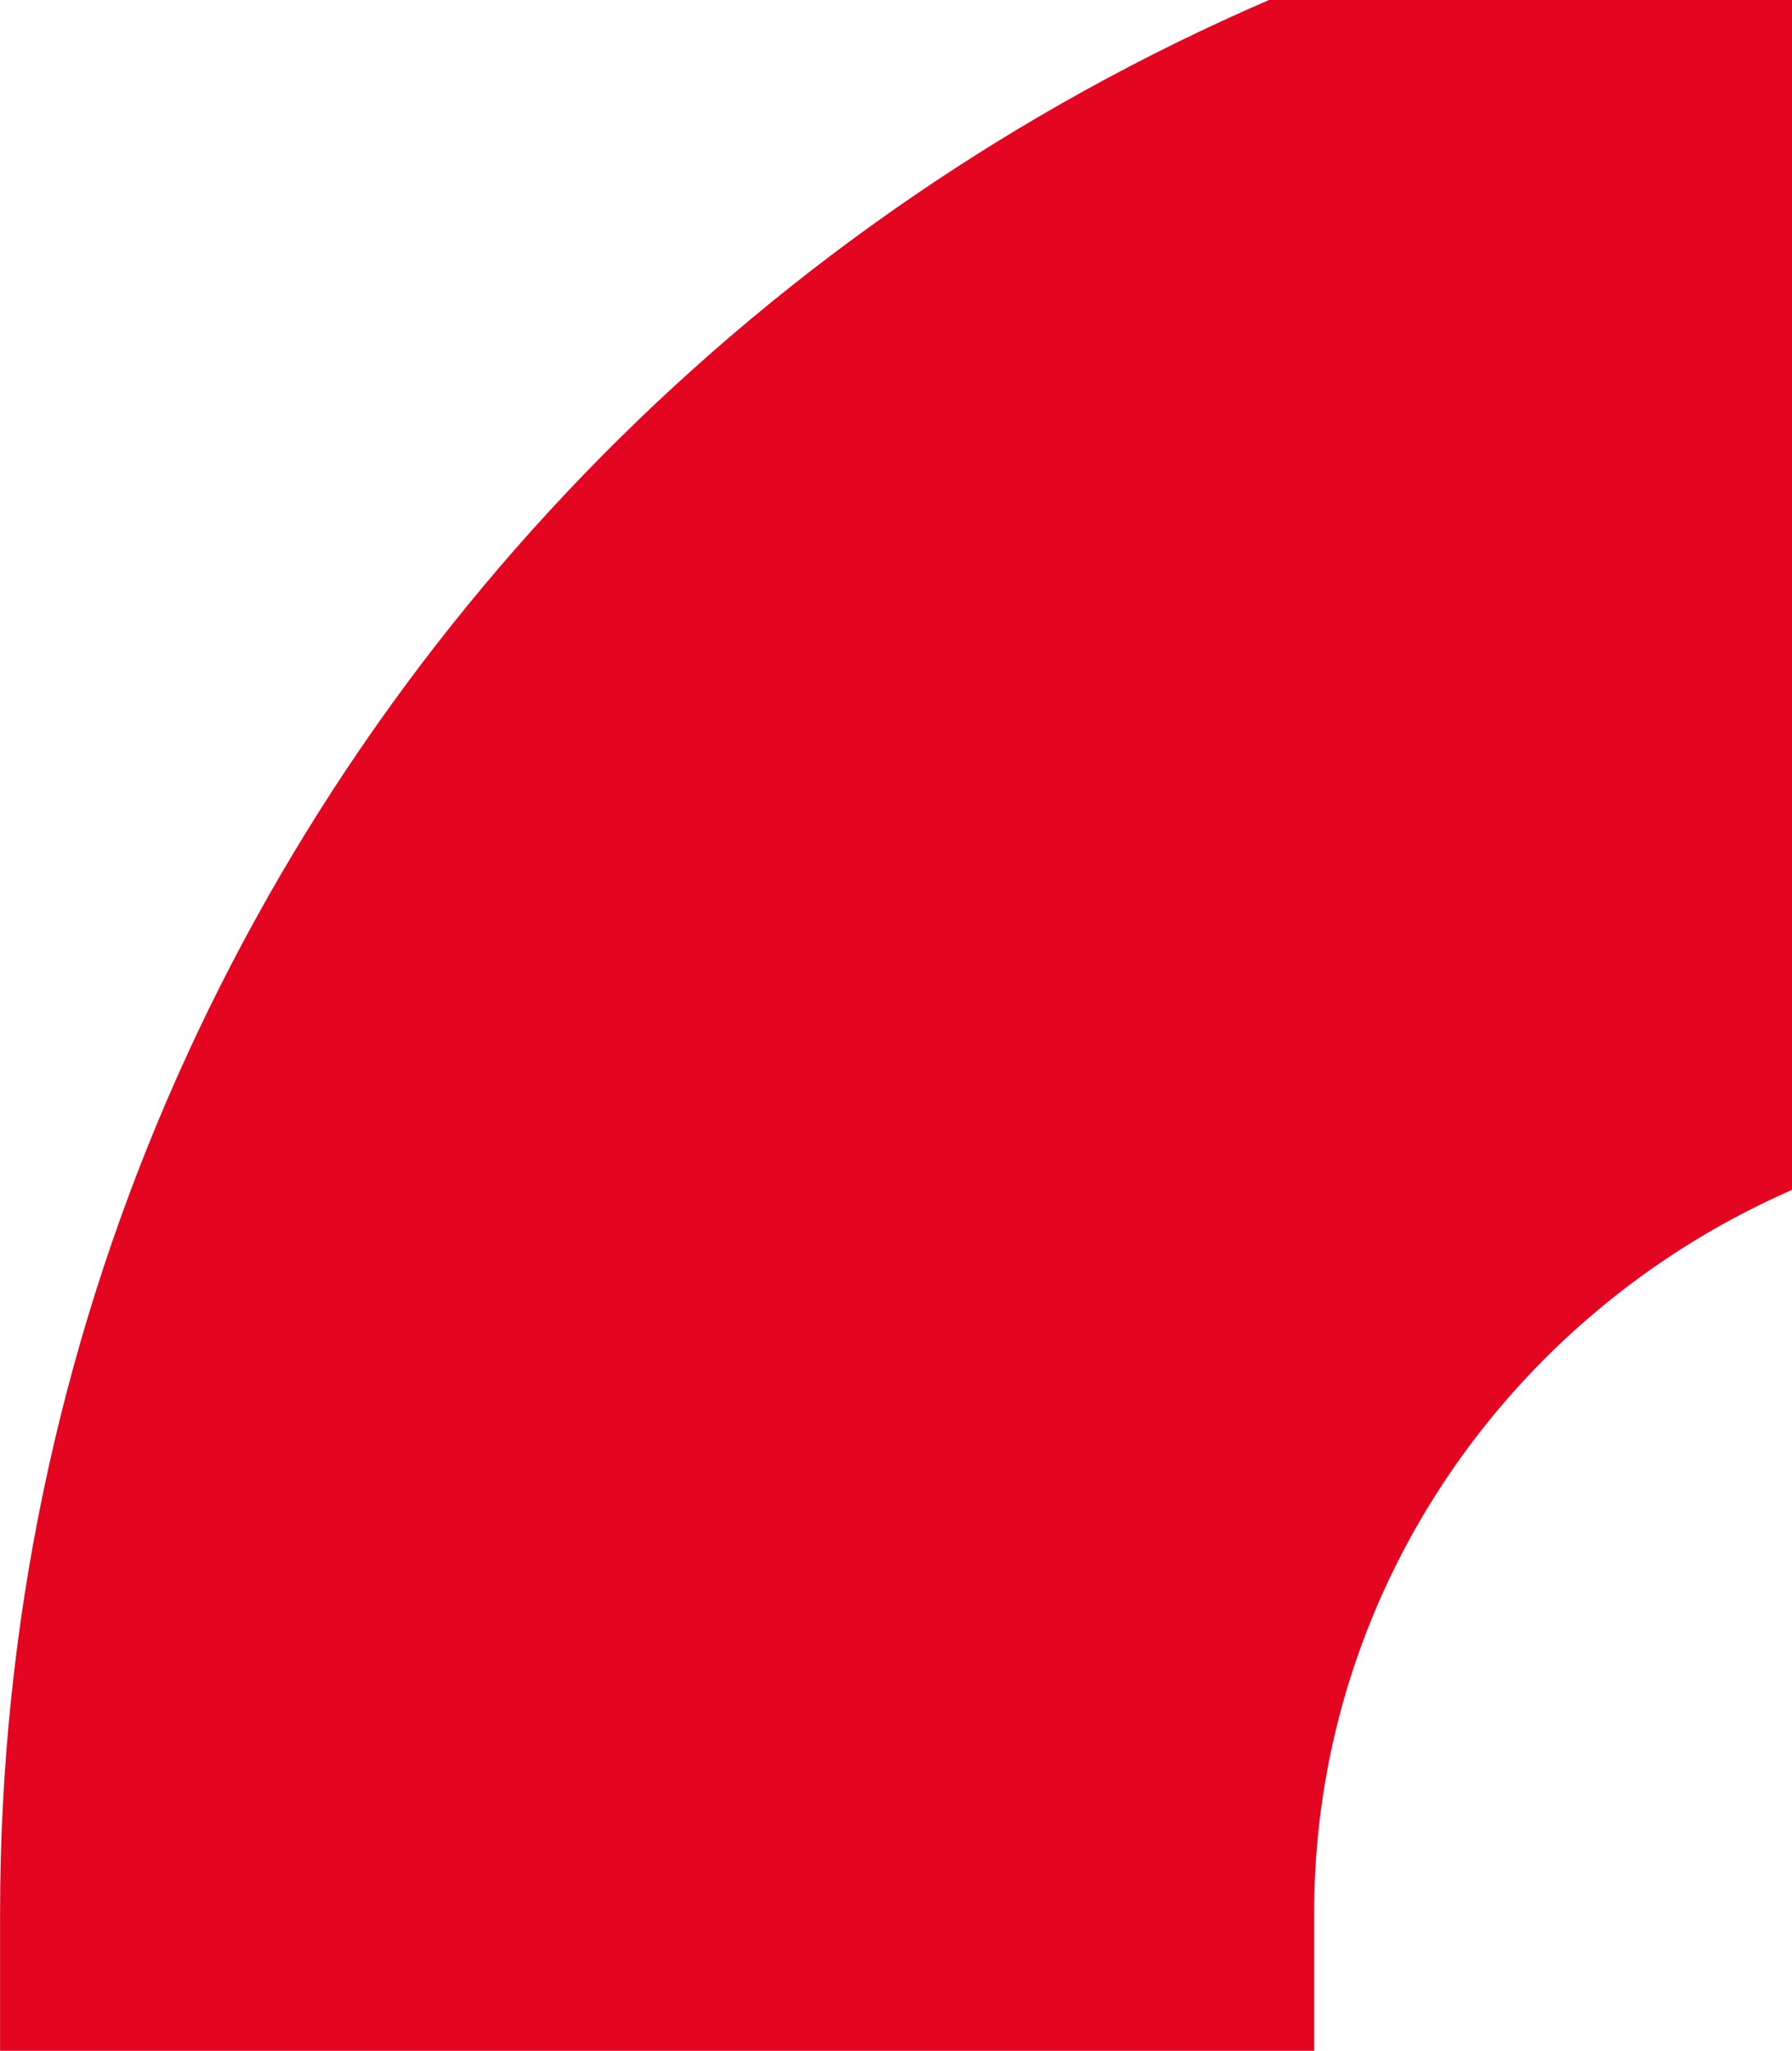 <svg width="596" height="682" viewBox="0 0 596 682" fill="none" xmlns="http://www.w3.org/2000/svg">
<path d="M437.081 636.125C437.081 491.35 556.519 373.418 703.276 373.418H760.256L760.256 -57.908H703.276C315.487 -57.908 0.026 253.424 0.026 636.125V692.414L437.081 692.414V636.125Z" fill="#E40521"/>
</svg>

